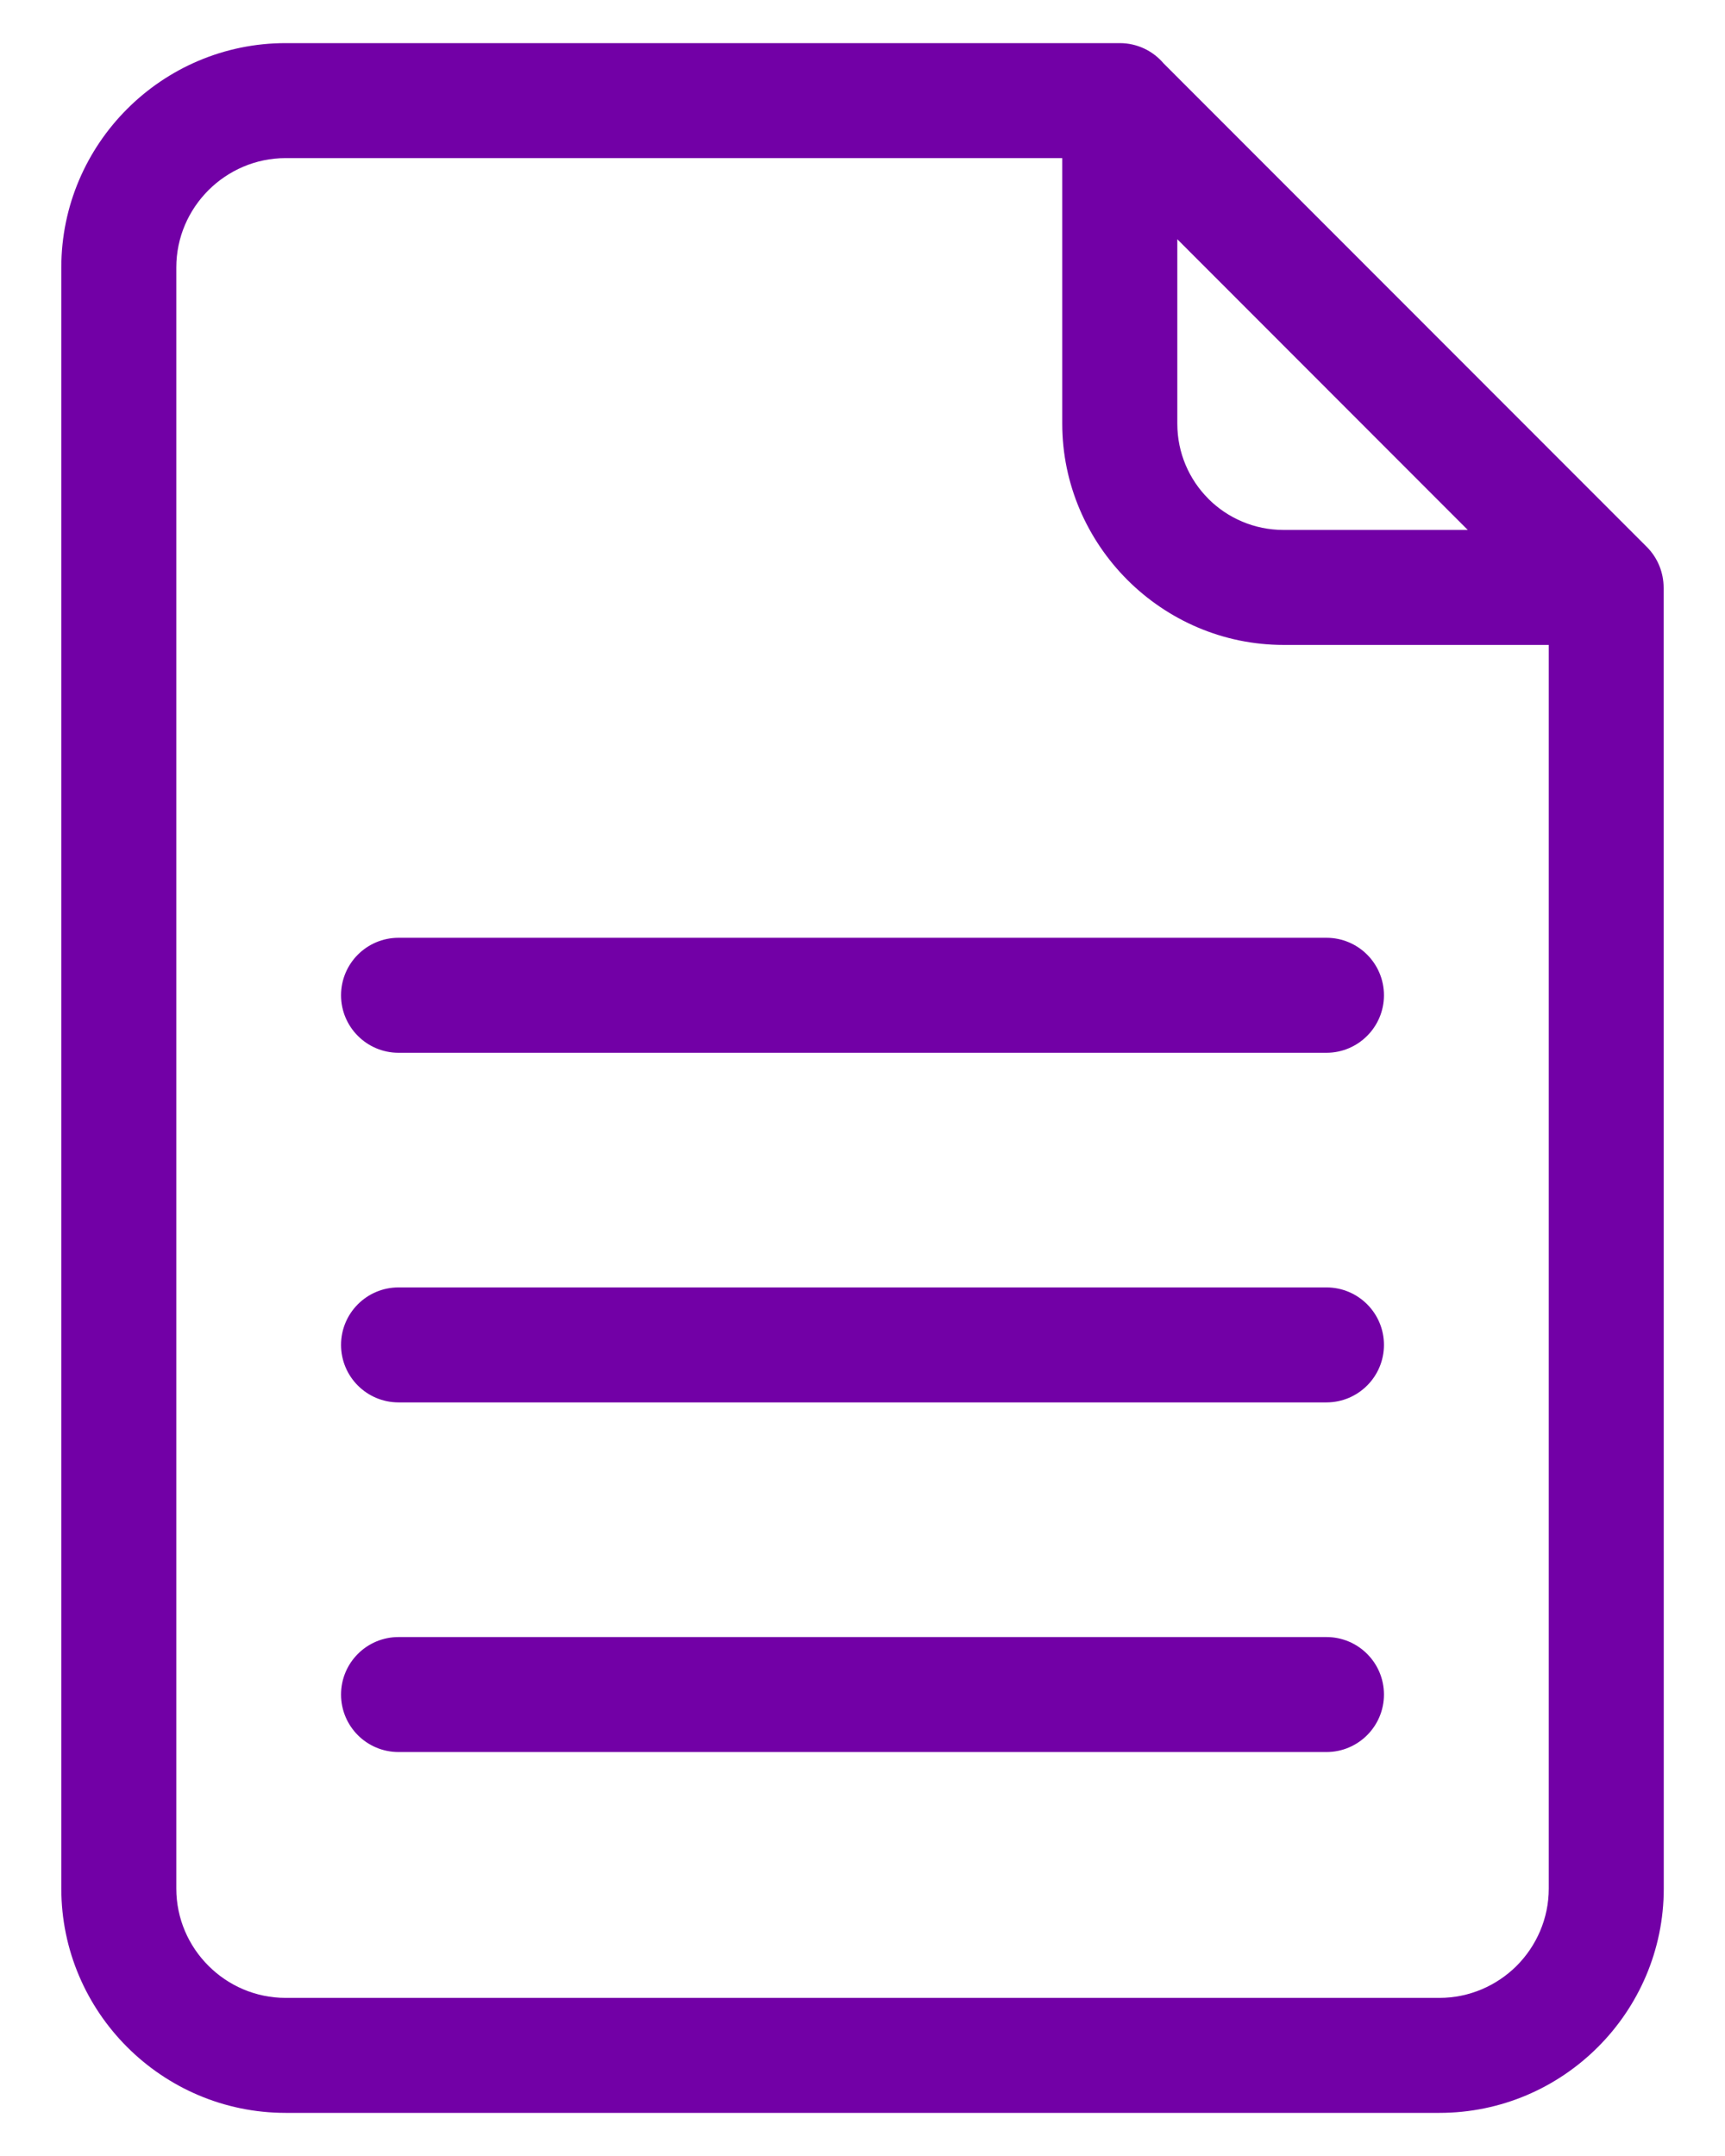 <svg width="24" height="30" viewBox="0 0 24 30" fill="none" xmlns="http://www.w3.org/2000/svg">
<path d="M23.147 8.174L23.148 26.279C23.148 27.138 22.797 27.919 22.232 28.484C21.666 29.05 20.886 29.4 20.026 29.4H3.974C3.115 29.4 2.334 29.049 1.769 28.484C1.204 27.919 0.853 27.138 0.853 26.279V3.721C0.853 2.862 1.204 2.081 1.769 1.516C2.334 0.951 3.115 0.6 3.974 0.6H15.579C15.823 0.6 16.042 0.709 16.189 0.882L22.913 7.611C23.068 7.767 23.145 7.971 23.146 8.174L23.147 8.174ZM5.545 24.379C5.103 24.379 4.745 24.021 4.745 23.579C4.745 23.137 5.103 22.779 5.545 22.779H18.455C18.897 22.779 19.255 23.137 19.255 23.579C19.255 24.021 18.896 24.379 18.455 24.379H5.545ZM5.545 19.514C5.103 19.514 4.745 19.156 4.745 18.714C4.745 18.272 5.103 17.914 5.545 17.914H18.455C18.897 17.914 19.255 18.272 19.255 18.714C19.255 19.156 18.896 19.514 18.455 19.514H5.545ZM5.545 14.649C5.103 14.649 4.745 14.29 4.745 13.849C4.745 13.407 5.103 13.049 5.545 13.049H18.455C18.897 13.049 19.255 13.407 19.255 13.849C19.255 14.29 18.896 14.649 18.455 14.649H5.545ZM21.548 8.974H17.858C17.014 8.974 16.245 8.628 15.686 8.07L15.683 8.067C15.125 7.507 14.779 6.738 14.779 5.895V2.2H3.974C3.556 2.2 3.175 2.372 2.9 2.647C2.624 2.923 2.453 3.303 2.453 3.721V26.279C2.453 26.697 2.624 27.078 2.9 27.353C3.175 27.629 3.556 27.8 3.974 27.8H20.026C20.444 27.8 20.825 27.629 21.101 27.354C21.376 27.078 21.548 26.697 21.548 26.279L21.548 8.974ZM16.38 3.329V5.896C16.38 6.304 16.546 6.674 16.811 6.939L16.814 6.943C17.08 7.208 17.45 7.374 17.858 7.374H20.421L16.38 3.329L16.38 3.329Z" fill="#7200A6"/>
</svg>
